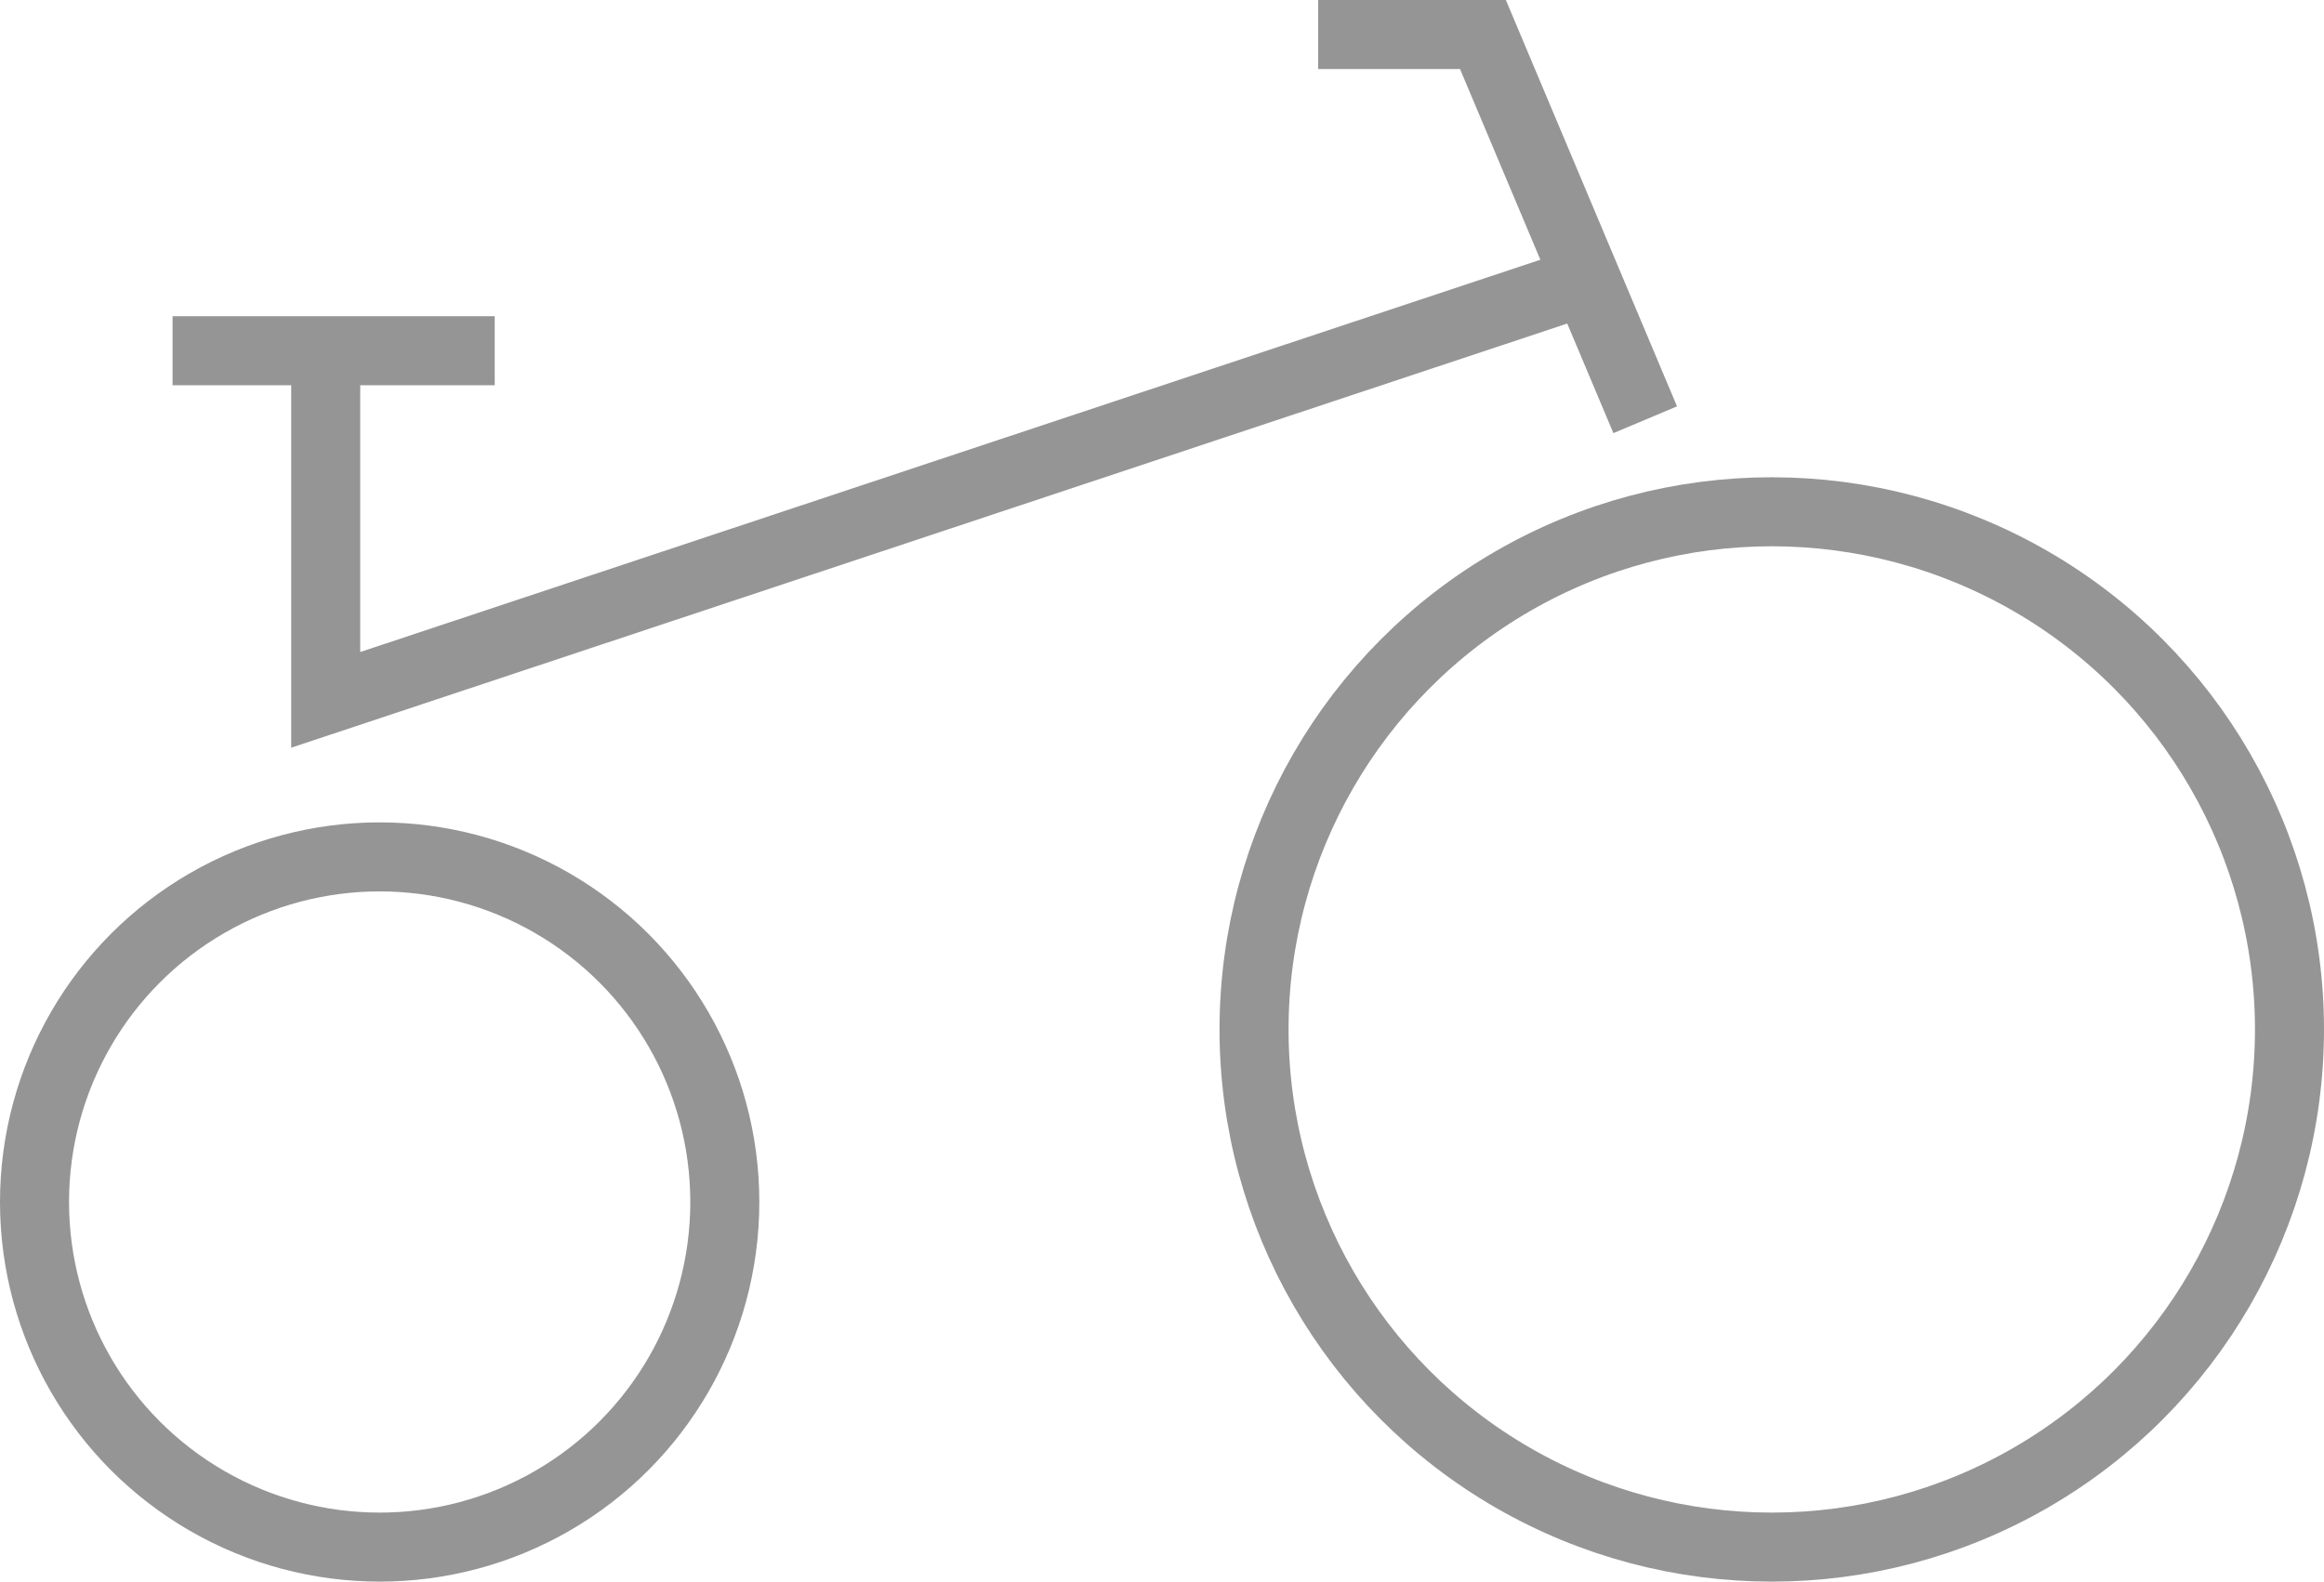<svg xmlns="http://www.w3.org/2000/svg" width="101" height="68.744" viewBox="0 0 101 68.744">
  <defs>
    <style>
      .cls-1, .cls-3 {
        fill: none;
      }

      .cls-1 {
        stroke: #959595;
        stroke-width: 3px;
      }

      .cls-2 {
        stroke: none;
      }
    </style>
  </defs>
  <g id="Group_17" data-name="Group 17" transform="translate(-1267 -991.256)">
    <g id="Ellipse_7" data-name="Ellipse 7" class="cls-1" transform="translate(1320 1012)">
      <circle class="cls-2" cx="24" cy="24" r="24"/>
      <circle class="cls-3" cx="24" cy="24" r="22.5"/>
    </g>
    <g id="Ellipse_8" data-name="Ellipse 8" class="cls-1" transform="translate(1267 1027)">
      <circle class="cls-2" cx="16.5" cy="16.5" r="16.5"/>
      <circle class="cls-3" cx="16.5" cy="16.5" r="15"/>
    </g>
    <path id="Path_83" data-name="Path 83" class="cls-1" d="M-1760.845,1006.347v15.328l54.386-18.08" transform="translate(3042)"/>
    <line id="Line_2" data-name="Line 2" class="cls-1" x1="14" transform="translate(1274.5 1006.5)"/>
    <path id="Path_85" data-name="Path 85" class="cls-1" d="M-1703.5,1009.5l-7.052-16.744h-7.161" transform="translate(3042)"/>
  </g>
</svg>
